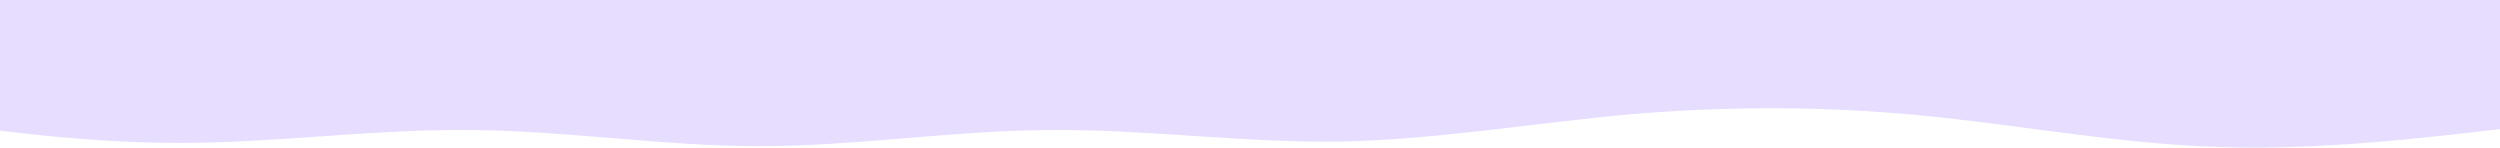 <svg width="1440" height="85" viewBox="0 0 1440 85" fill="none" xmlns="http://www.w3.org/2000/svg">
<g clip-path="url(#clip0_10_22)">
<path d="M-64 66.406L-36.092 70.391C-8.352 74.375 47.463 82.344 103.111 82.344C158.759 82.344 214.574 74.375 270.222 74.906C325.87 75.172 381.685 84.203 437.333 84.203C492.981 84.203 548.796 75.172 604.444 74.906C660.092 74.375 715.908 82.344 771.556 81.547C827.204 80.484 883.019 70.922 938.667 65.875C994.315 61.094 1050.13 61.094 1105.78 66.406C1161.43 71.719 1217.24 82.344 1272.89 84.469C1328.54 86.859 1384.35 80.484 1412.09 77.562L1440 74.375V0H1412.09C1384.35 0 1328.54 0 1272.89 0C1217.24 0 1161.43 0 1105.78 0C1050.13 0 994.315 0 938.667 0C883.019 0 827.204 0 771.556 0C715.908 0 660.092 0 604.444 0C548.796 0 492.981 0 437.333 0C381.685 0 325.87 0 270.222 0C214.574 0 158.759 0 103.111 0C47.463 0 -8.352 0 -36.092 0H-64V66.406Z" fill="#E7DDFF"/>
</g>
<defs>
<clipPath id="clip0_10_22">
<rect width="1440" height="85" fill="white"/>
</clipPath>
</defs>
</svg>

